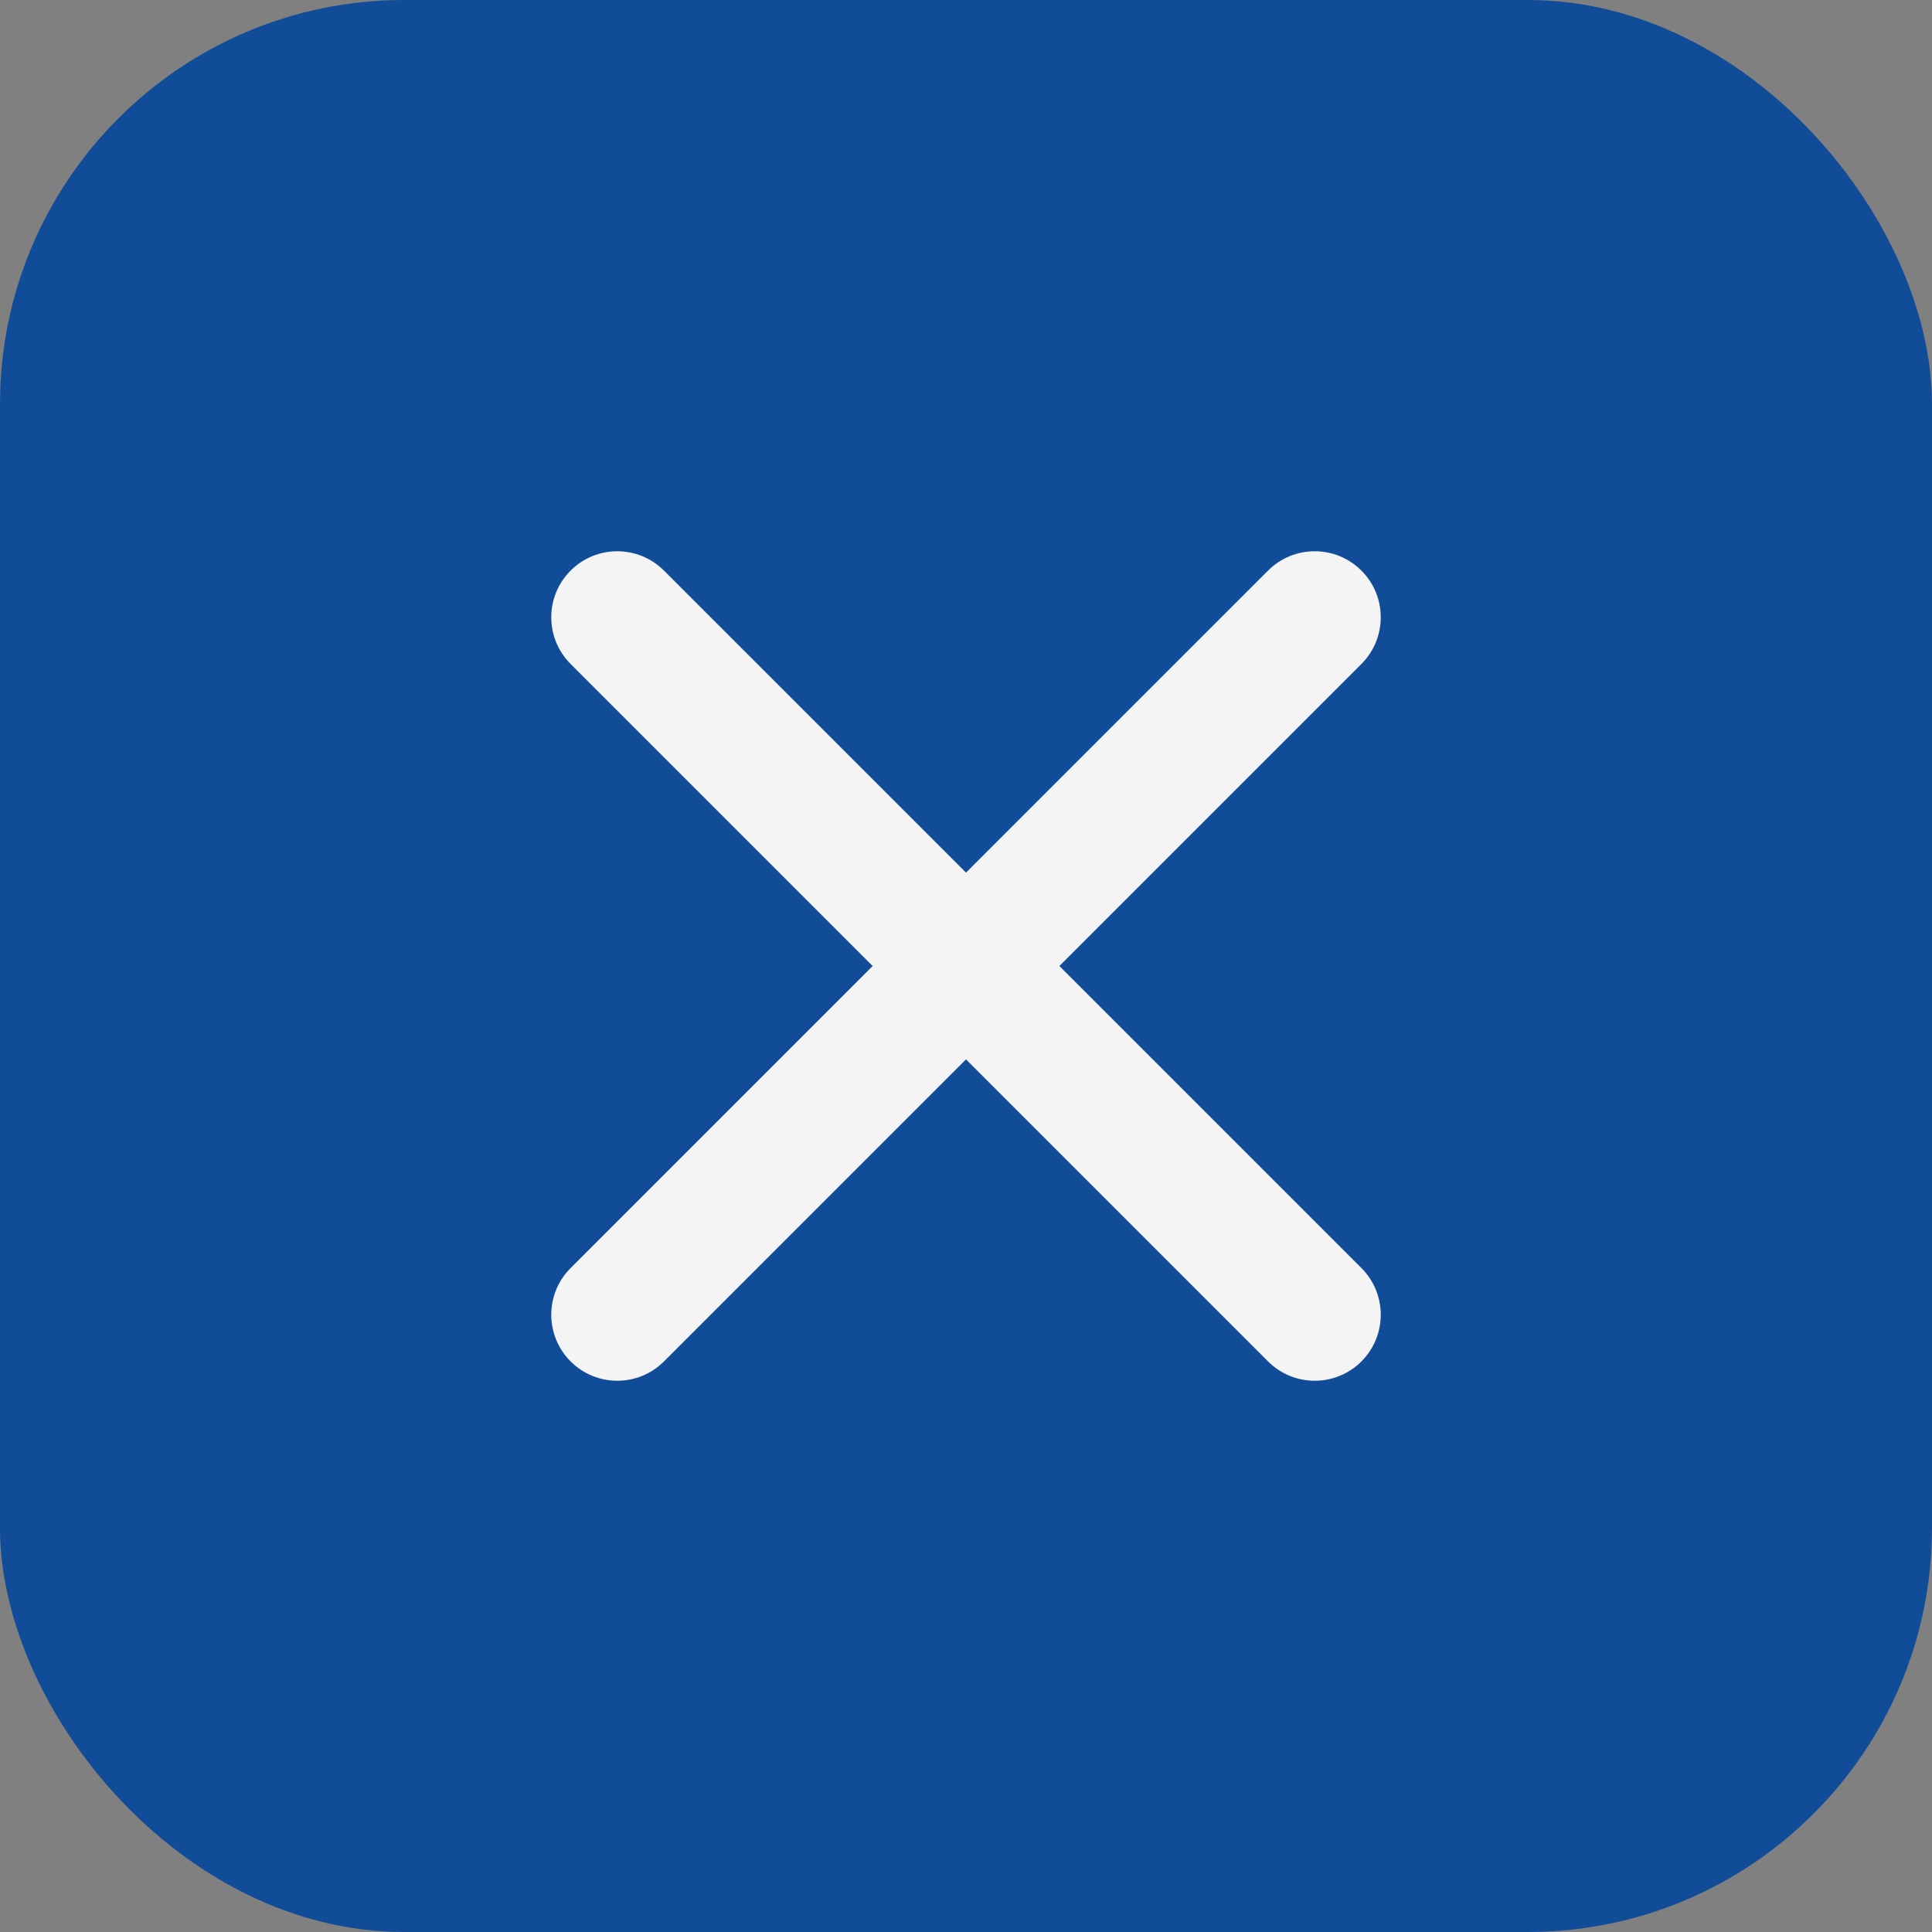 <?xml version="1.0" encoding="UTF-8"?>
<svg id="Layer_2" data-name="Layer 2" xmlns="http://www.w3.org/2000/svg" viewBox="0 0 2328.38 2328.38">
  <rect x="0" y="0" width="2328.38" height="2328.38" fill="#808080" stroke="none"/>
  <defs>
    <style>
      .cls-1 {
        fill: #f4f4f5;
      }

      .cls-1, .cls-2 {
        stroke-width: 0px;
      }

      .cls-2 {
        fill: #114c98;
      }
    </style>
  </defs>
  <g id="Layer_1-2" data-name="Layer 1">
    <rect class="cls-2" x="0" y="0" width="2328.38" height="2328.38" rx="487.04" ry="487.04"/>
    <path class="cls-1" d="m1276.72,1164.19l364.01-364.01c31.07-31.07,31.07-81.45,0-112.52h0c-31.07-31.07-81.45-31.07-112.52,0l-364.01,364.01-364.01-364.01c-31.07-31.07-81.45-31.07-112.52,0h0c-31.07,31.07-31.07,81.45,0,112.53l364.01,364.01-364.01,364.01c-31.07,31.07-31.07,81.45,0,112.52h0c31.07,31.07,81.45,31.07,112.52,0l364.01-364.01,364.01,364.01c31.07,31.07,81.45,31.07,112.52,0h0c31.07-31.07,31.07-81.45,0-112.52l-364.01-364.01Z"/>
  </g>
</svg>